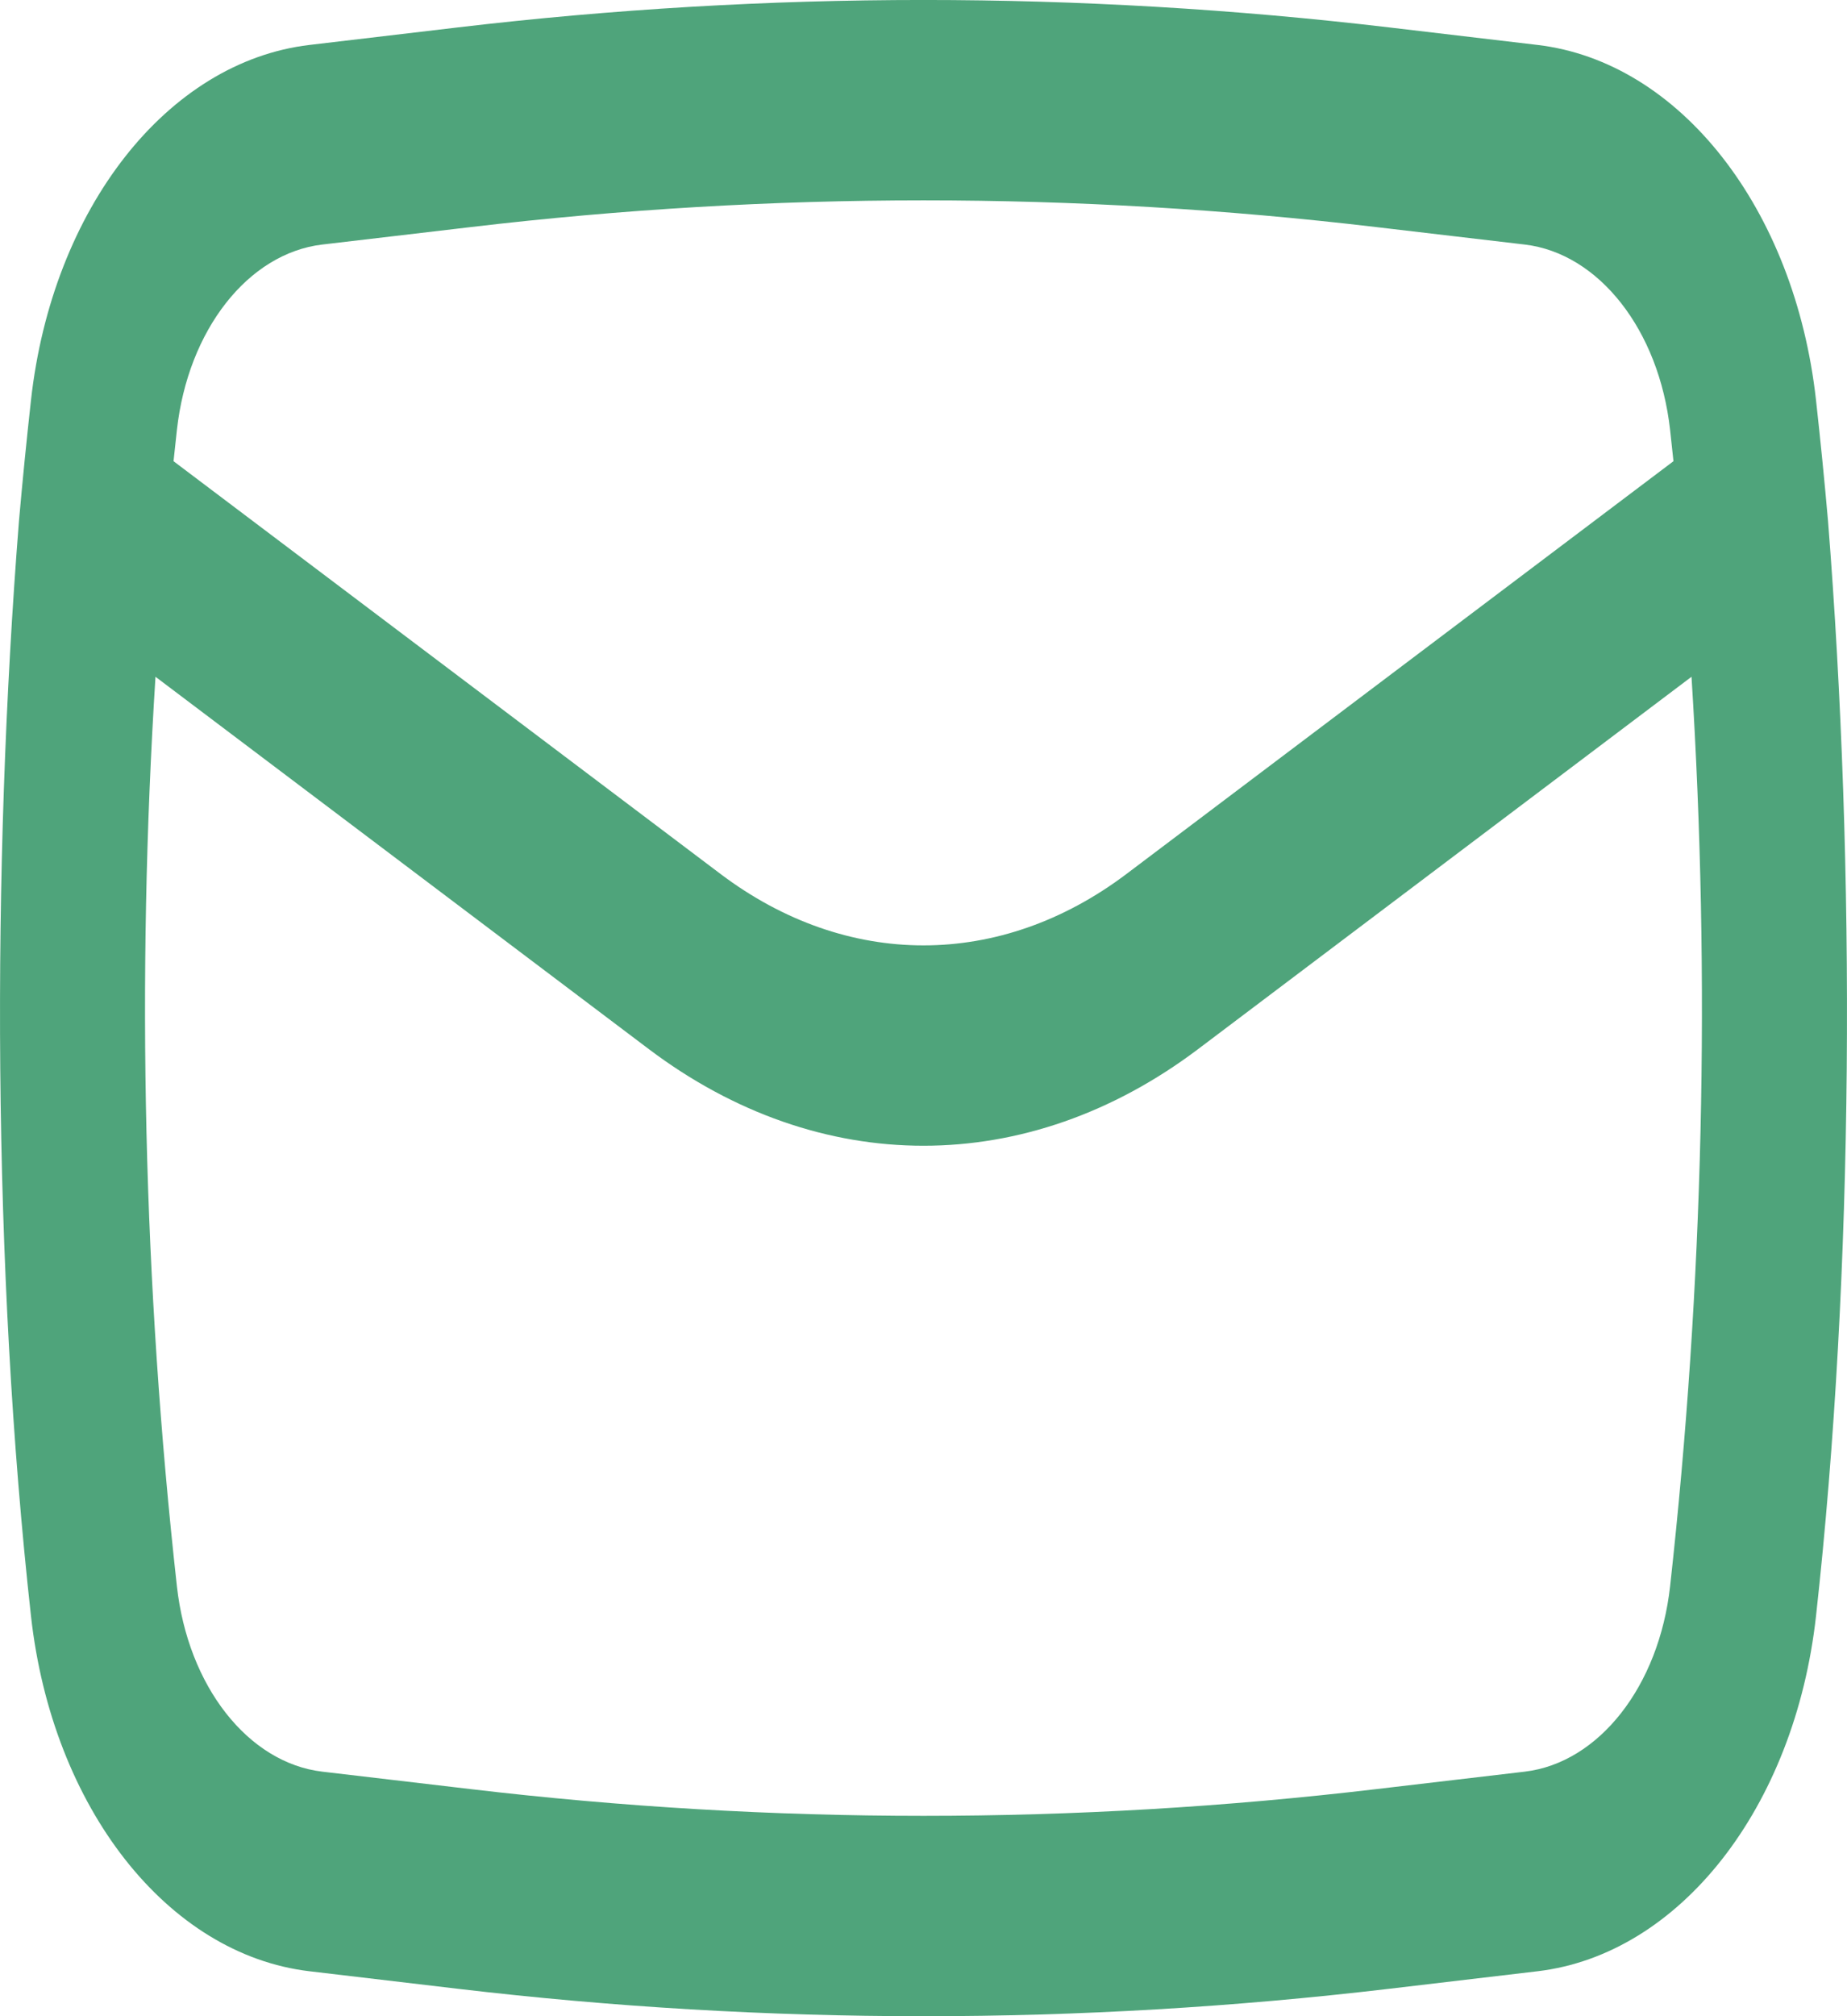 <svg width="22" height="24" viewBox="0 0 22 24" fill="none" xmlns="http://www.w3.org/2000/svg">
<path fill-rule="evenodd" clip-rule="evenodd" d="M0.226 6.201C-0.102 10.34 -0.088 15.114 0.369 19.236C0.622 21.517 1.993 23.265 3.686 23.465L5.456 23.674C9.145 24.109 12.855 24.109 16.544 23.674L18.314 23.465C20.007 23.265 21.378 21.517 21.631 19.236C22.088 15.114 22.102 10.341 21.774 6.202C21.732 5.722 21.684 5.243 21.631 4.764C21.378 2.483 20.007 0.735 18.314 0.535L16.544 0.326C12.855 -0.109 9.145 -0.109 5.456 0.326L3.686 0.535C1.993 0.735 0.622 2.483 0.369 4.764C0.316 5.243 0.268 5.722 0.226 6.201ZM5.608 2.703C9.196 2.279 12.804 2.279 16.392 2.703L18.162 2.911C19.045 3.016 19.761 3.928 19.893 5.119C19.907 5.243 19.92 5.366 19.933 5.49L13.418 10.403C11.914 11.537 10.086 11.537 8.582 10.403L2.067 5.49C2.08 5.366 2.093 5.243 2.107 5.119C2.239 3.928 2.955 3.016 3.838 2.911L5.608 2.703ZM20.148 8.056C20.375 11.662 20.291 15.295 19.893 18.881C19.761 20.072 19.045 20.984 18.162 21.089L16.392 21.297C12.804 21.721 9.196 21.721 5.608 21.297L3.838 21.089C2.955 20.984 2.239 20.072 2.107 18.881C1.709 15.296 1.624 11.662 1.852 8.056L7.728 12.488C9.763 14.022 12.237 14.022 14.271 12.488L20.148 8.056Z" fill="#4FA47B"/>
</svg>
